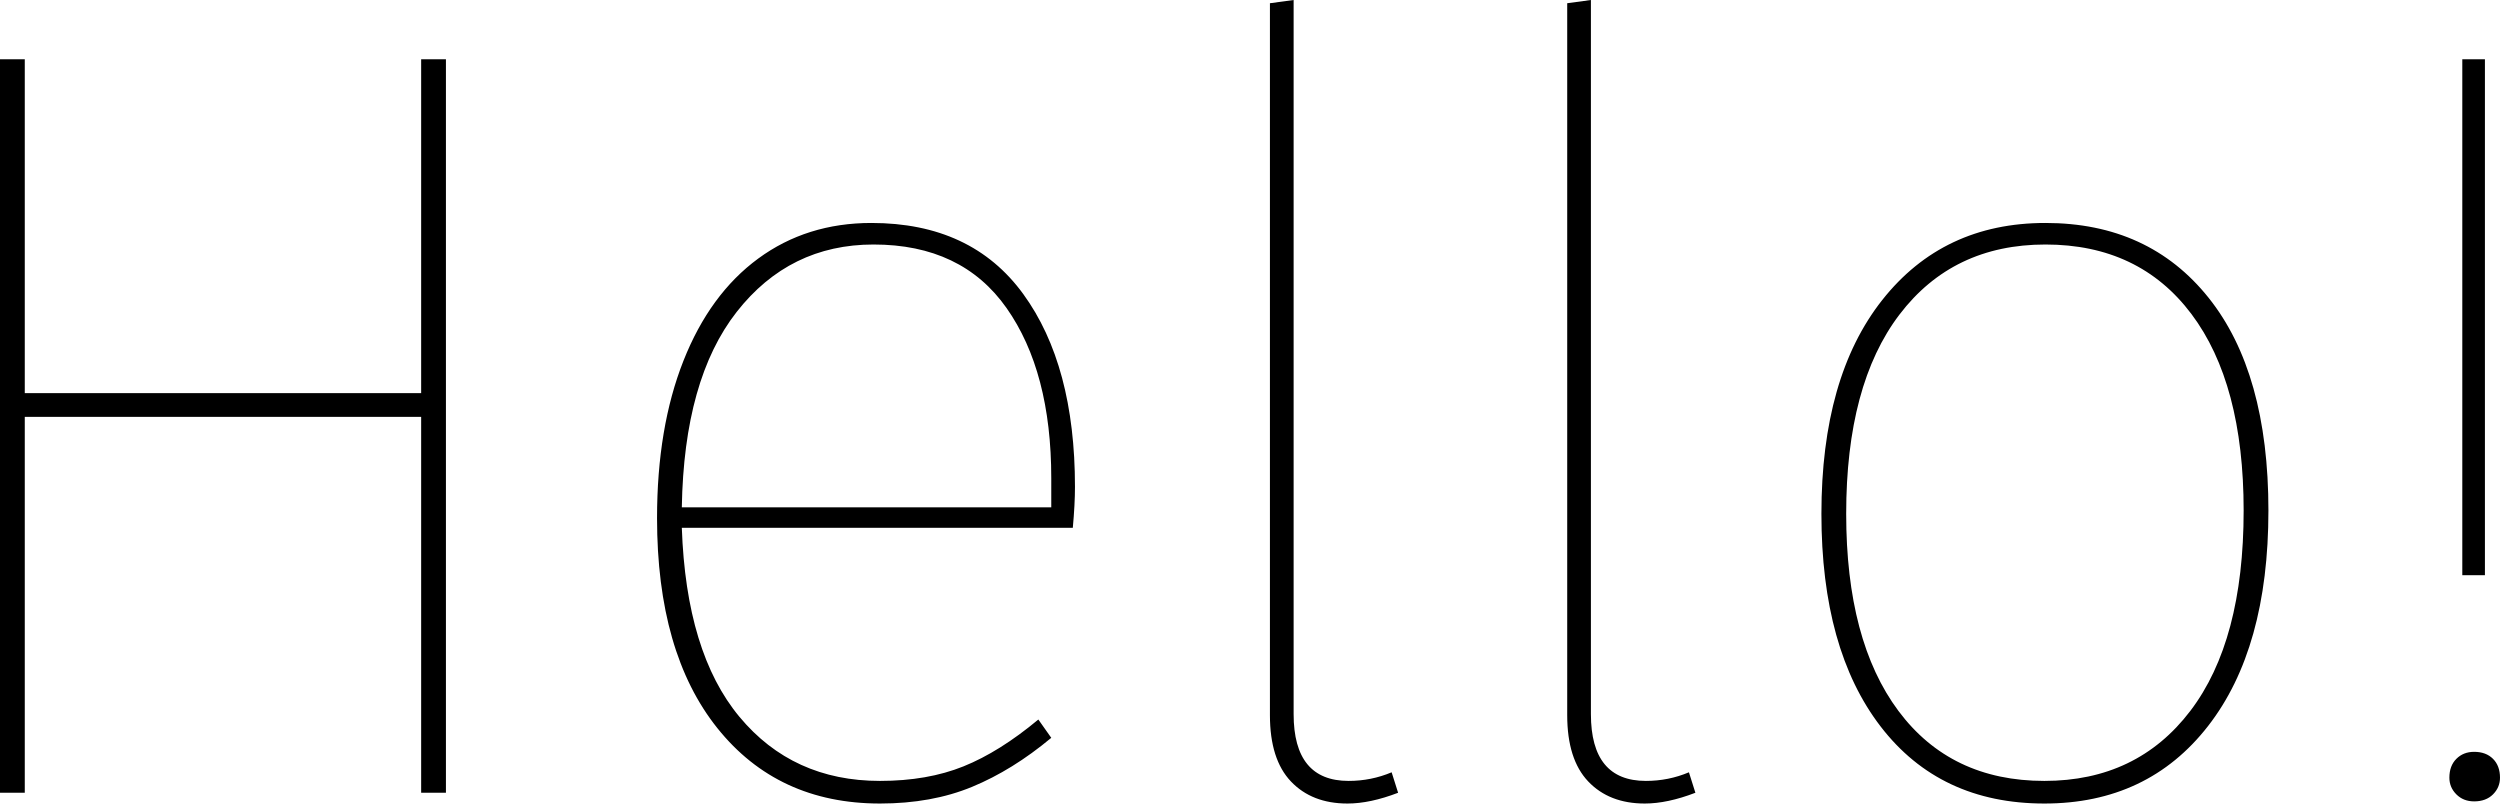 <?xml version="1.0" encoding="UTF-8" standalone="no"?><!-- Generator: Gravit.io --><svg xmlns="http://www.w3.org/2000/svg" xmlns:xlink="http://www.w3.org/1999/xlink" style="isolation:isolate" viewBox="0 0 46.42 14.92" width="46.42pt" height="14.92pt"><path d=" M 8.28 14.72 L 7.82 14.72 L 7.82 7.74 L 0.46 7.74 L 0.46 14.72 L 0 14.72 L 0 1.1 L 0.46 1.1 L 0.46 7.3 L 7.82 7.3 L 7.82 1.1 L 8.28 1.1 L 8.28 14.72 Z  M 19.96 9.04 L 19.96 9.04 Q 19.96 9.36 19.92 9.8 L 19.92 9.8 L 12.66 9.8 L 12.66 9.8 Q 12.74 12.12 13.73 13.31 L 13.73 13.31 L 13.73 13.31 Q 14.72 14.5 16.34 14.5 L 16.34 14.5 L 16.34 14.5 Q 17.22 14.5 17.89 14.23 L 17.89 14.23 L 17.89 14.23 Q 18.56 13.96 19.28 13.36 L 19.28 13.36 L 19.52 13.7 L 19.52 13.7 Q 18.8 14.3 18.05 14.61 L 18.05 14.61 L 18.05 14.61 Q 17.3 14.92 16.34 14.92 L 16.34 14.92 L 16.34 14.92 Q 14.44 14.92 13.32 13.52 L 13.32 13.52 L 13.32 13.52 Q 12.2 12.12 12.2 9.62 L 12.2 9.62 L 12.2 9.62 Q 12.2 7.94 12.69 6.7 L 12.69 6.7 L 12.69 6.7 Q 13.18 5.46 14.08 4.8 L 14.08 4.8 L 14.08 4.8 Q 14.98 4.14 16.18 4.14 L 16.18 4.14 L 16.18 4.14 Q 18.04 4.14 19 5.46 L 19 5.46 L 19 5.46 Q 19.96 6.78 19.96 9.04 L 19.96 9.04 Z  M 19.52 9.42 L 19.52 8.88 L 19.52 8.88 Q 19.52 6.9 18.69 5.72 L 18.69 5.72 L 18.69 5.72 Q 17.86 4.54 16.22 4.54 L 16.22 4.54 L 16.22 4.54 Q 14.66 4.54 13.68 5.79 L 13.68 5.79 L 13.68 5.79 Q 12.7 7.04 12.66 9.42 L 12.66 9.42 L 19.52 9.42 Z  M 25.02 14.92 L 25.02 14.92 Q 24.36 14.92 23.97 14.51 L 23.97 14.51 L 23.97 14.51 Q 23.58 14.1 23.58 13.28 L 23.58 13.28 L 23.58 0.06 L 24.02 0 L 24.02 13.26 L 24.02 13.26 Q 24.02 14.5 25.04 14.5 L 25.04 14.5 L 25.04 14.5 Q 25.46 14.5 25.84 14.34 L 25.84 14.34 L 25.96 14.72 L 25.96 14.72 Q 25.44 14.92 25.02 14.92 L 25.02 14.92 Z  M 30.54 14.92 L 30.54 14.92 Q 29.88 14.92 29.49 14.51 L 29.49 14.51 L 29.49 14.51 Q 29.1 14.1 29.1 13.28 L 29.1 13.28 L 29.1 0.06 L 29.54 0 L 29.54 13.26 L 29.54 13.26 Q 29.54 14.5 30.56 14.5 L 30.56 14.5 L 30.56 14.5 Q 30.98 14.5 31.36 14.34 L 31.36 14.34 L 31.48 14.72 L 31.48 14.72 Q 30.96 14.92 30.54 14.92 L 30.54 14.92 Z  M 37.98 4.14 L 37.98 4.14 Q 39.9 4.14 41.01 5.53 L 41.01 5.53 L 41.01 5.53 Q 42.12 6.92 42.12 9.48 L 42.12 9.48 L 42.12 9.48 Q 42.12 12.04 41 13.48 L 41 13.48 L 41 13.48 Q 39.88 14.92 37.96 14.92 L 37.96 14.92 L 37.96 14.92 Q 36.02 14.92 34.92 13.49 L 34.92 13.49 L 34.92 13.49 Q 33.82 12.06 33.82 9.54 L 33.82 9.54 L 33.82 9.54 Q 33.82 7 34.95 5.57 L 34.95 5.57 L 34.95 5.57 Q 36.08 4.14 37.98 4.14 L 37.98 4.14 Z  M 37.98 4.54 L 37.98 4.54 Q 36.26 4.54 35.27 5.84 L 35.27 5.84 L 35.27 5.84 Q 34.28 7.14 34.28 9.54 L 34.28 9.54 L 34.28 9.54 Q 34.28 11.9 35.25 13.2 L 35.25 13.2 L 35.25 13.2 Q 36.22 14.5 37.96 14.5 L 37.96 14.5 L 37.96 14.5 Q 39.68 14.5 40.67 13.2 L 40.67 13.2 L 40.67 13.2 Q 41.66 11.9 41.66 9.48 L 41.66 9.48 L 41.66 9.48 Q 41.66 7.12 40.69 5.83 L 40.69 5.83 L 40.69 5.83 Q 39.72 4.54 37.98 4.54 L 37.98 4.54 Z  M 45.72 1.1 L 46.14 1.1 L 46.14 10.68 L 45.72 10.68 L 45.72 1.1 Z  M 45.94 13.96 L 45.94 13.96 Q 46.16 13.96 46.29 14.09 L 46.29 14.09 L 46.29 14.09 Q 46.42 14.22 46.42 14.44 L 46.42 14.44 L 46.42 14.44 Q 46.42 14.62 46.29 14.75 L 46.29 14.75 L 46.29 14.75 Q 46.16 14.88 45.94 14.88 L 45.94 14.88 L 45.94 14.88 Q 45.74 14.88 45.61 14.75 L 45.61 14.75 L 45.61 14.75 Q 45.48 14.62 45.48 14.44 L 45.48 14.44 L 45.48 14.44 Q 45.48 14.22 45.61 14.09 L 45.61 14.09 L 45.61 14.09 Q 45.74 13.96 45.94 13.96 L 45.94 13.96 Z " fill="rgb(0,0,0)"/></svg>